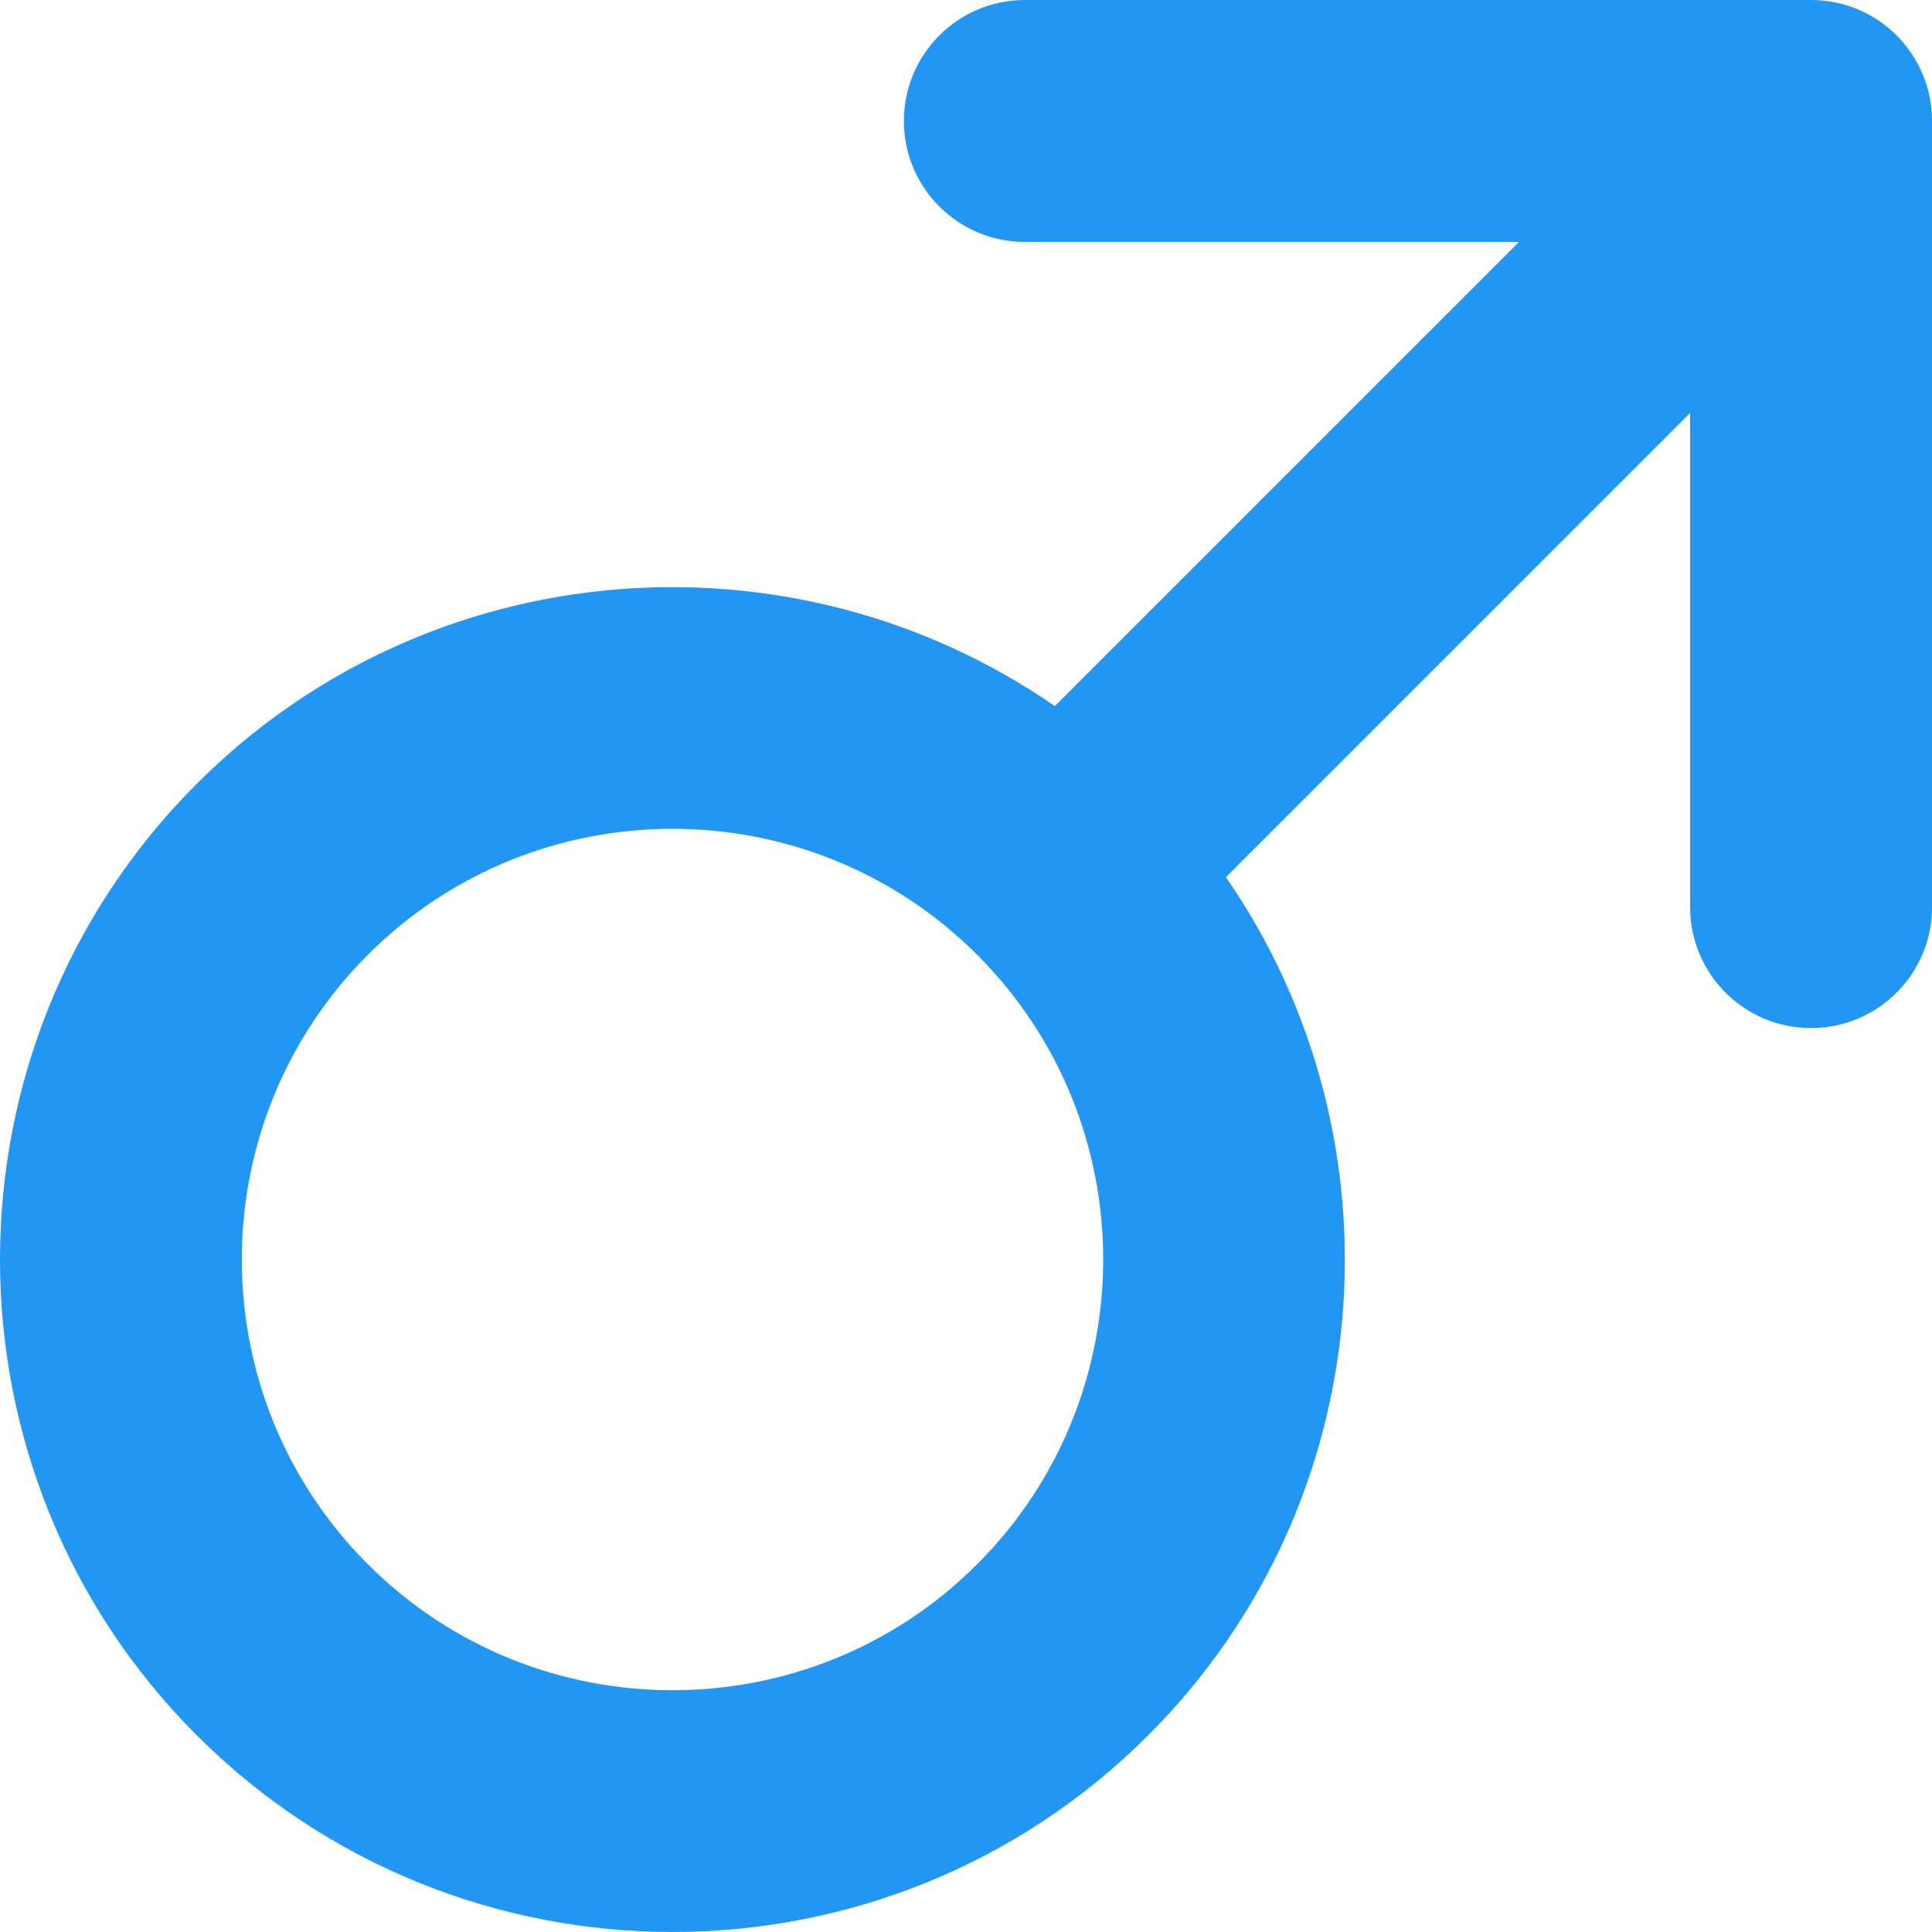<?xml version="1.0"?>
<svg xmlns="http://www.w3.org/2000/svg" xmlns:xlink="http://www.w3.org/1999/xlink" xmlns:svgjs="http://svgjs.com/svgjs" version="1.1" width="512" height="512" x="0" y="0" viewBox="0 0 49.267 49.267" style="enable-background:new 0 0 512 512" xml:space="preserve" class=""><g>
<path xmlns="http://www.w3.org/2000/svg" d="M31.261,22.368l11.838-11.838v12.602c0,0.851,0.345,1.623,0.903,2.181s1.33,0.904,2.181,0.903  c1.704,0,3.085-1.381,3.085-3.085V3.084C49.268,1.382,47.886-0.001,46.183,0L26.135,0c-1.704,0-3.085,1.381-3.085,3.085  c-0.001,1.702,1.382,3.085,3.084,3.084h12.602L26.899,18.006c-6.682-4.621-15.938-3.964-21.882,1.981  c-6.689,6.689-6.689,17.574,0,24.263s17.574,6.689,24.263,0C35.225,38.306,35.882,29.05,31.261,22.368z M9.379,39.888  c-4.284-4.284-4.284-11.255,0-15.54s11.255-4.284,15.54,0s4.284,11.255,0,15.54S13.663,44.173,9.379,39.888z" fill="#2196f3" data-original="#000000" style="" class=""/>
<g xmlns="http://www.w3.org/2000/svg">
</g>
<g xmlns="http://www.w3.org/2000/svg">
</g>
<g xmlns="http://www.w3.org/2000/svg">
</g>
<g xmlns="http://www.w3.org/2000/svg">
</g>
<g xmlns="http://www.w3.org/2000/svg">
</g>
<g xmlns="http://www.w3.org/2000/svg">
</g>
<g xmlns="http://www.w3.org/2000/svg">
</g>
<g xmlns="http://www.w3.org/2000/svg">
</g>
<g xmlns="http://www.w3.org/2000/svg">
</g>
<g xmlns="http://www.w3.org/2000/svg">
</g>
<g xmlns="http://www.w3.org/2000/svg">
</g>
<g xmlns="http://www.w3.org/2000/svg">
</g>
<g xmlns="http://www.w3.org/2000/svg">
</g>
<g xmlns="http://www.w3.org/2000/svg">
</g>
<g xmlns="http://www.w3.org/2000/svg">
</g>
</g></svg>
